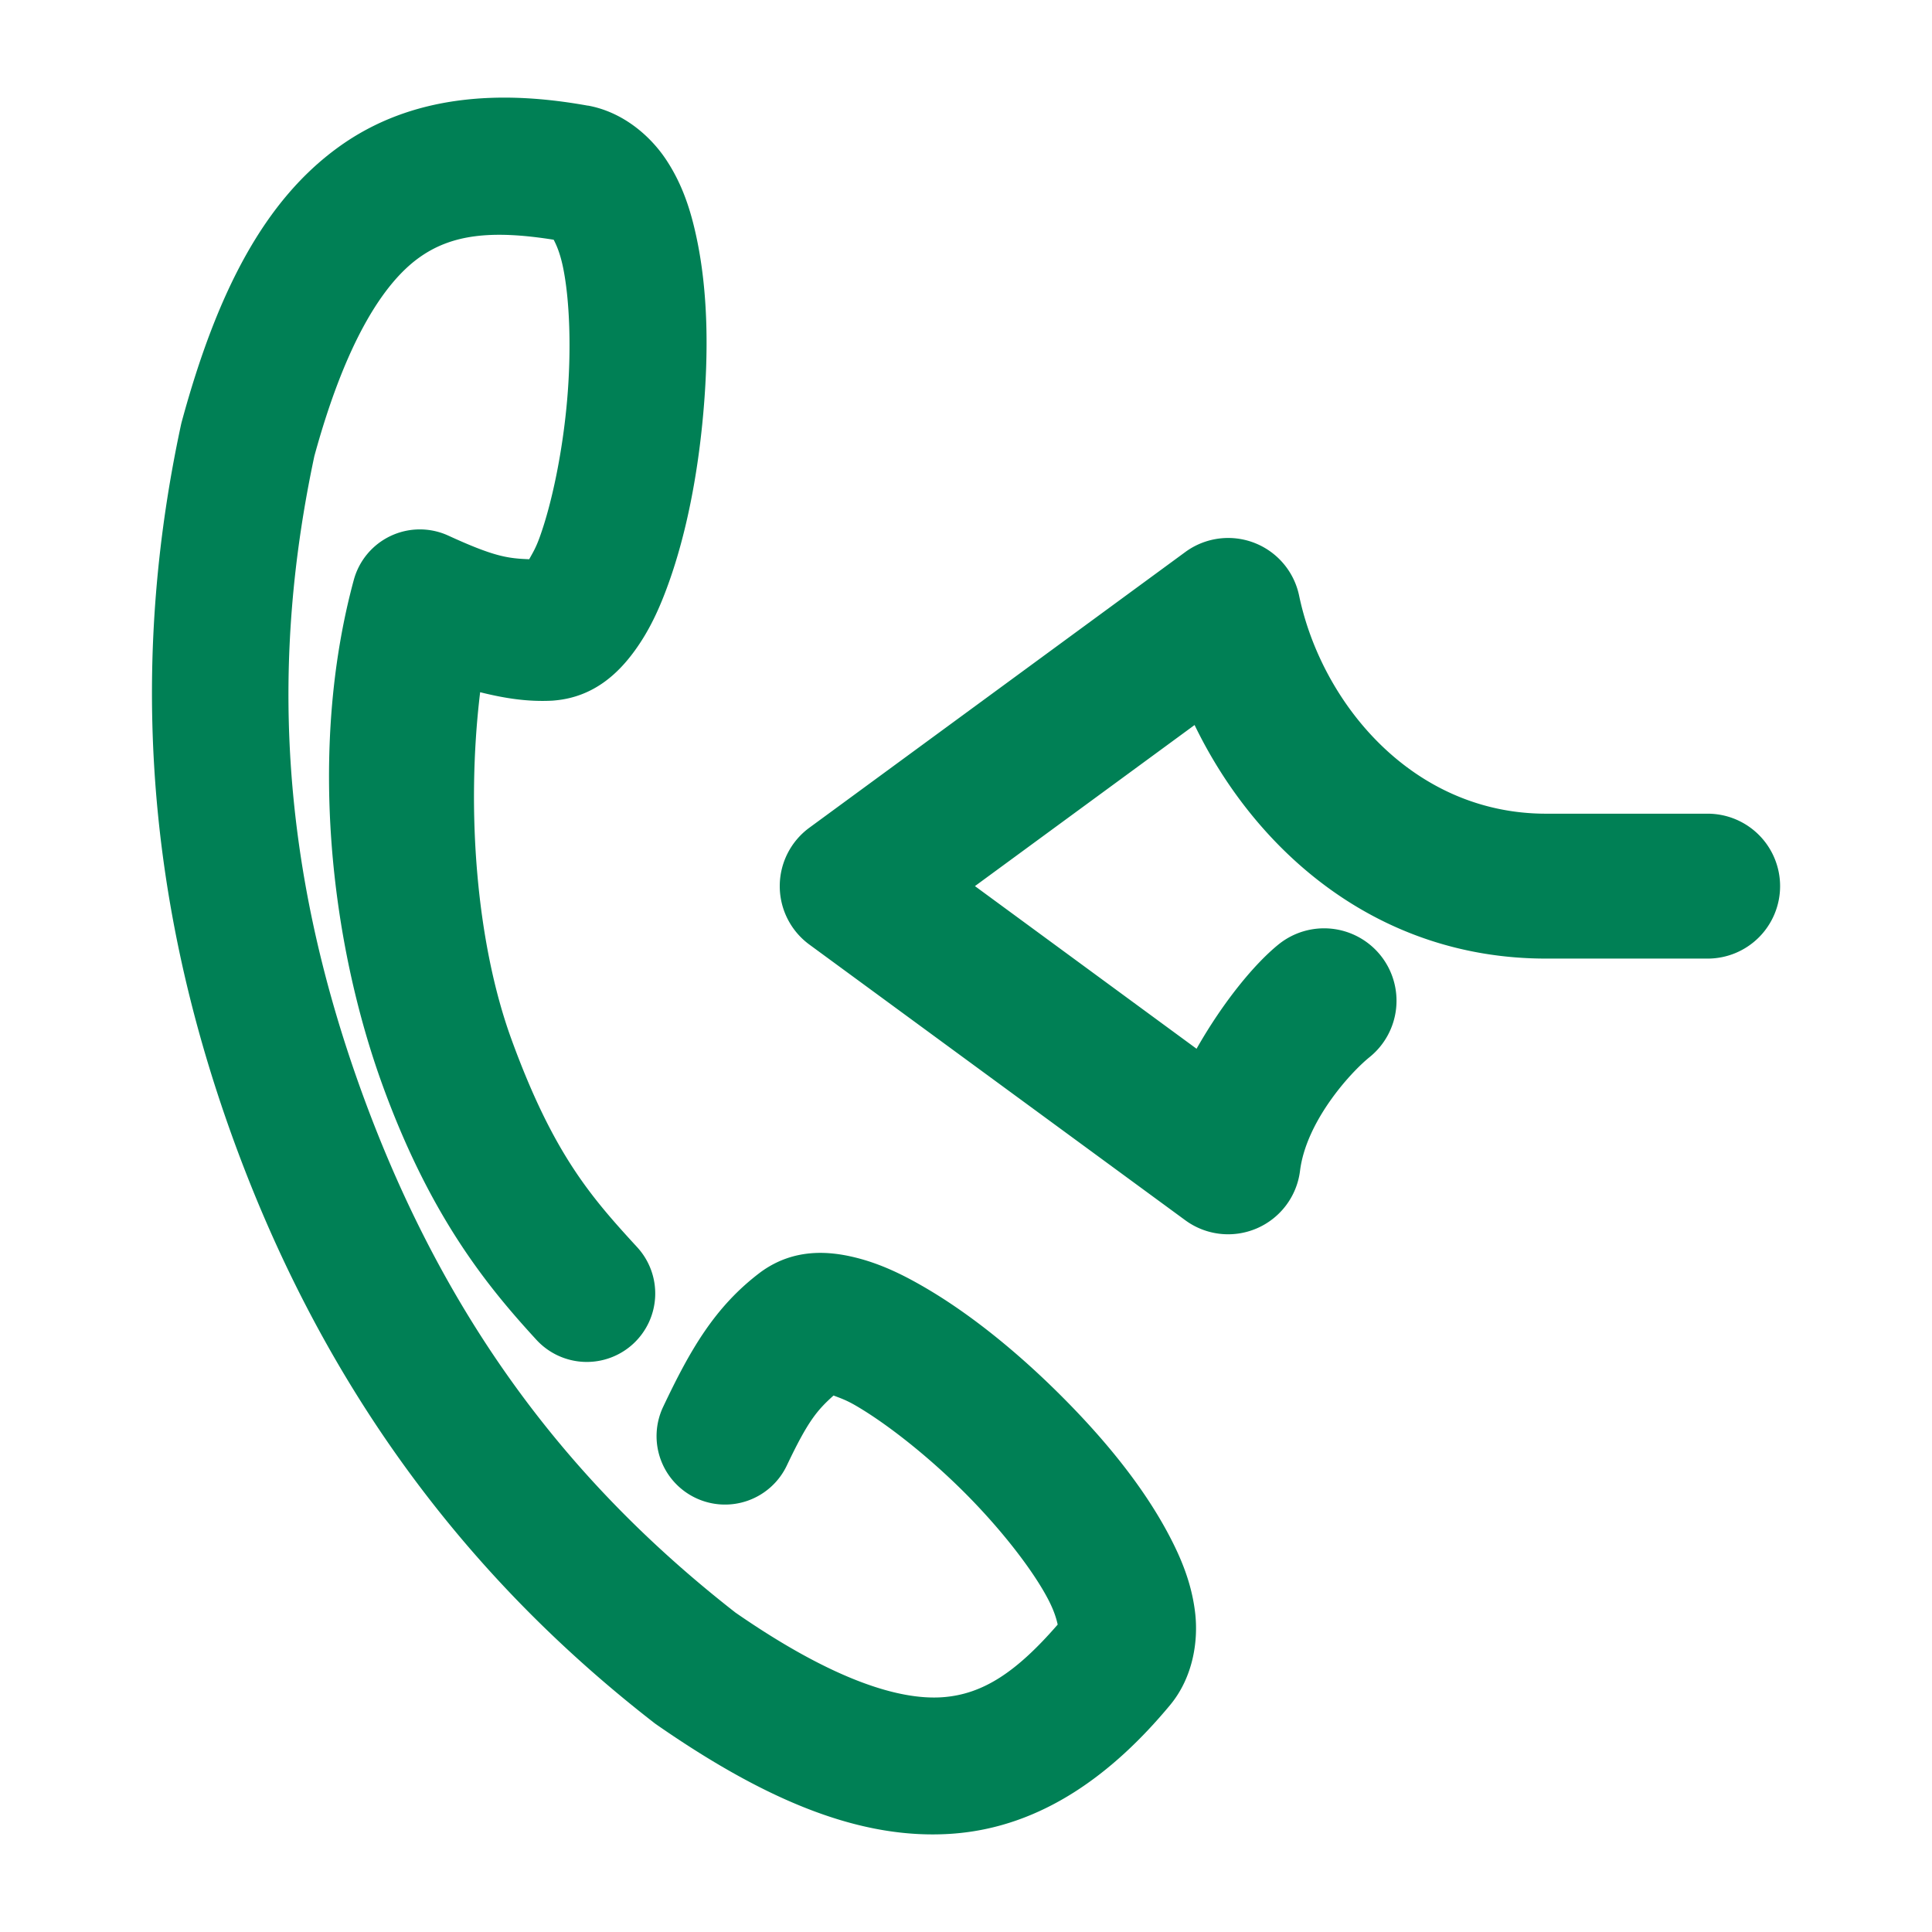 <svg xmlns="http://www.w3.org/2000/svg" width="48" height="48">
	<path d="m 12.174,2.432 c -0.267,0.01 -0.532,0.033 -0.795,0.068 C 10.327,2.642 9.319,2.997 8.41,3.655 6.592,4.97 5.404,7.202 4.515,10.479 a 1.7,1.7 0 0 0 -0.021,0.088 C 3.321,16.033 3.469,21.912 5.804,28.329 8.14,34.745 11.807,39.345 16.219,42.778 a 1.7,1.7 0 0 0 0.072,0.055 c 2.787,1.939 5.131,2.885 7.369,2.725 2.238,-0.161 4.004,-1.505 5.408,-3.193 0.574,-0.69 0.71,-1.598 0.623,-2.312 -0.087,-0.715 -0.34,-1.334 -0.662,-1.939 -0.643,-1.211 -1.604,-2.377 -2.674,-3.445 -1.07,-1.068 -2.235,-2.016 -3.373,-2.68 -0.569,-0.332 -1.125,-0.6 -1.754,-0.752 -0.629,-0.152 -1.473,-0.225 -2.273,0.328 a 1.7,1.7 0 0 0 -0.055,0.039 c -1.147,0.862 -1.76,1.948 -2.424,3.348 a 1.7,1.7 0 0 0 0.807,2.264 1.7,1.7 0 0 0 2.266,-0.807 c 0.528,-1.113 0.755,-1.372 1.16,-1.738 0.164,0.064 0.304,0.106 0.561,0.256 0.771,0.45 1.79,1.254 2.686,2.148 0.895,0.894 1.682,1.9 2.072,2.635 0.168,0.317 0.222,0.526 0.25,0.652 -1.02,1.175 -1.852,1.732 -2.859,1.805 -1.062,0.076 -2.705,-0.412 -5.146,-2.102 C 14.307,36.969 11.12,32.99 9,27.166 6.881,21.345 6.764,16.248 7.81,11.332 8.595,8.463 9.538,7.034 10.402,6.409 c 0.818,-0.592 1.816,-0.697 3.354,-0.453 0.06,0.115 0.152,0.31 0.227,0.66 0.173,0.814 0.217,2.087 0.105,3.348 -0.111,1.26 -0.374,2.533 -0.676,3.373 -0.1,0.28 -0.179,0.402 -0.264,0.557 -0.546,-0.02 -0.887,-0.072 -2.008,-0.586 a 1.7,1.7 0 0 0 -2.35,1.1 c -1.141,4.209 -0.577,9.008 0.721,12.572 1.193,3.276 2.615,4.998 3.816,6.307 a 1.7,1.7 0 0 0 2.402,0.102 1.7,1.7 0 0 0 0.104,-2.4 c -1.138,-1.24 -2.085,-2.308 -3.127,-5.17 -0.867,-2.381 -1.132,-5.683 -0.777,-8.621 0.58,0.144 1.161,0.244 1.803,0.209 a 1.7,1.7 0 0 0 0.066,-0.006 c 0.969,-0.091 1.569,-0.688 1.953,-1.209 0.384,-0.521 0.639,-1.085 0.861,-1.705 0.445,-1.24 0.728,-2.715 0.861,-4.221 C 17.607,8.758 17.592,7.248 17.306,5.907 17.164,5.236 16.961,4.598 16.568,3.995 16.176,3.391 15.488,2.783 14.605,2.623 v 0.002 C 13.795,2.479 12.976,2.401 12.174,2.432 Z M 30.488,13.366 a 1.8,1.8 0 0 0 -1.041,0.35 l -9.338,6.848 a 1.8,1.8 0 0 0 0,2.904 l 9.338,6.848 a 1.8,1.8 0 0 0 2.852,-1.229 c 0.152,-1.218 1.231,-2.422 1.729,-2.824 a 1.8,1.8 0 0 0 0.268,-2.531 1.8,1.8 0 0 0 -2.531,-0.268 c -0.598,0.484 -1.372,1.422 -2.037,2.592 l -5.506,-4.041 5.457,-4.002 c 1.524,3.148 4.55,5.803 8.734,5.803 h 4.012 a 1.8,1.8 0 0 0 1.801,-1.799 1.8,1.8 0 0 0 -1.801,-1.801 h -4.012 c -3.327,0 -5.58,-2.753 -6.137,-5.418 a 1.8,1.8 0 0 0 -1.787,-1.432 z" fill="#008055"/>
</svg>

